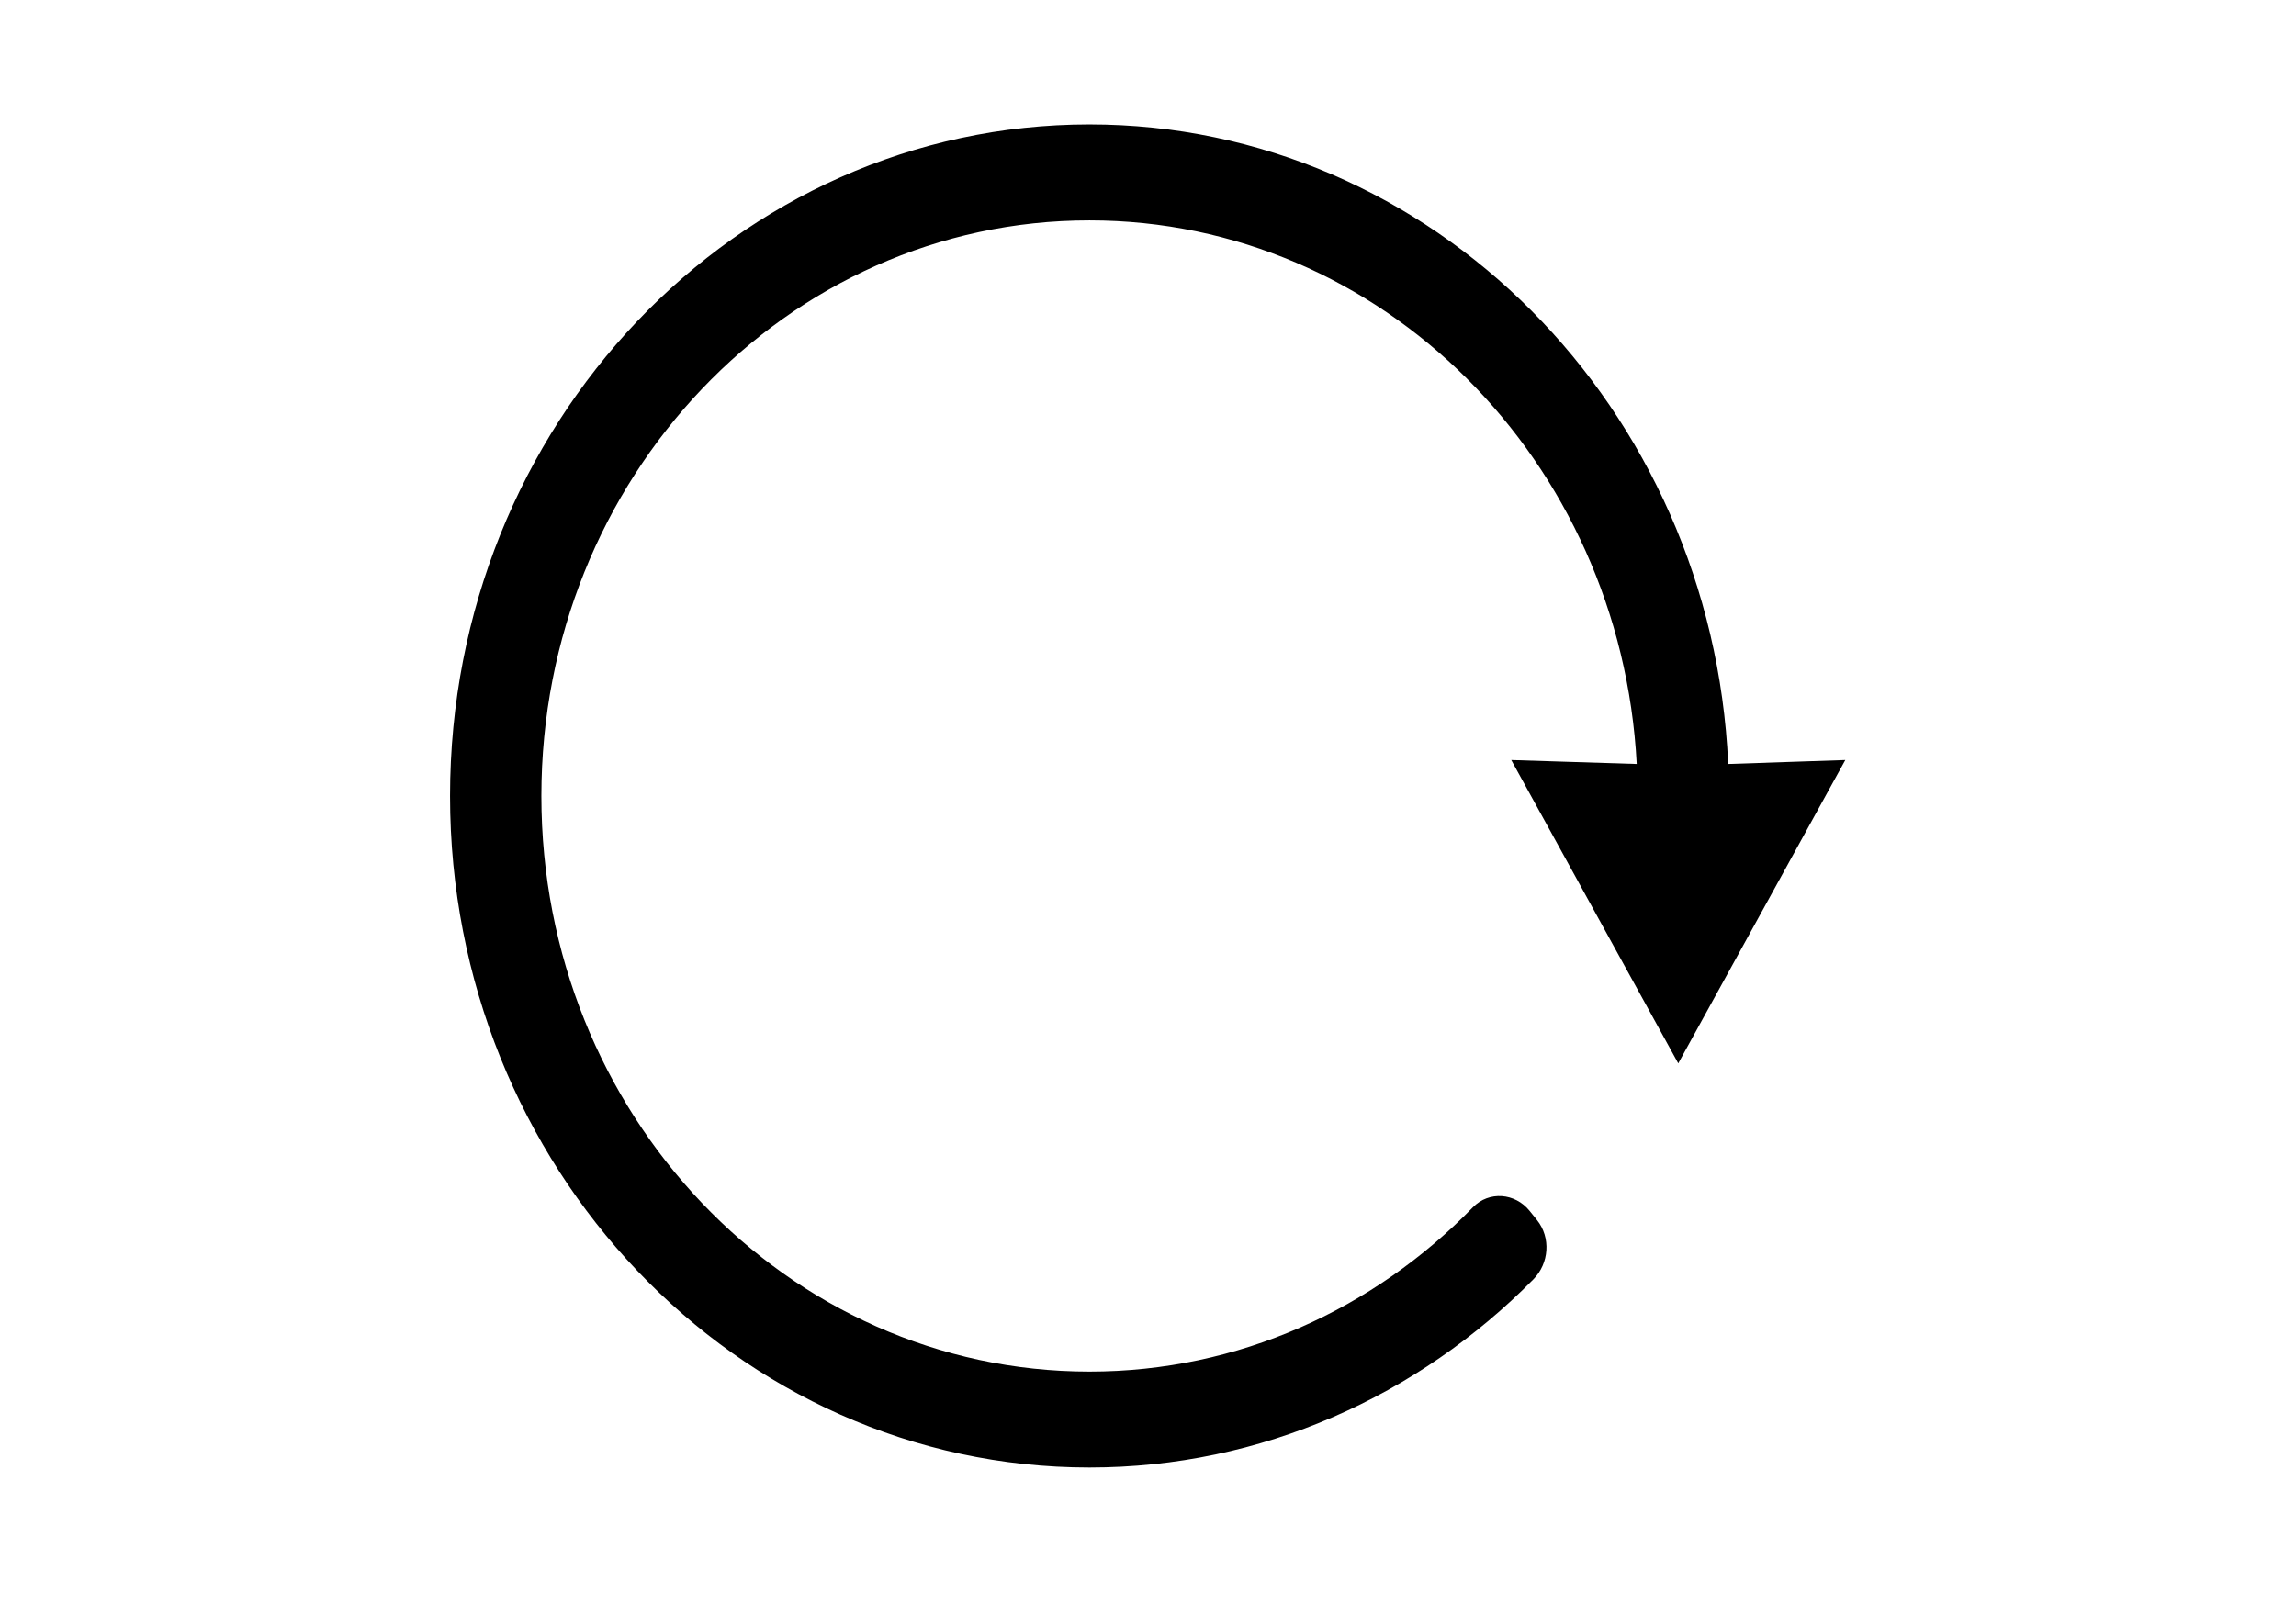 <?xml version="1.0" encoding="UTF-8" standalone="no"?>
<!DOCTYPE svg PUBLIC "-//W3C//DTD SVG 1.1//EN" "http://www.w3.org/Graphics/SVG/1.1/DTD/svg11.dtd">
<svg width="100%" height="100%" viewBox="0 0 186 130" version="1.1" xmlns="http://www.w3.org/2000/svg" xmlns:xlink="http://www.w3.org/1999/xlink" xml:space="preserve" xmlns:serif="http://www.serif.com/" style="fill-rule:evenodd;clip-rule:evenodd;stroke-linejoin:round;stroke-miterlimit:2;">
    <g transform="matrix(3.242,0,0,3.401,-21.9,-622.503)">
        <g id="Layer1">
            <g id="Rotation-Lock" serif:id="Rotation Lock">
                <g>
                    <path d="M48.691,208.371L52.865,201.144L49.939,201.238C49.542,192.756 42.548,186 33.979,186C25.154,186 18.001,193.164 18.001,202C18.001,210.837 25.154,218 33.979,218C38.287,218 42.197,216.293 45.071,213.517C45.465,213.137 45.513,212.522 45.16,212.103L44.976,211.885C44.615,211.457 43.961,211.407 43.561,211.799C41.091,214.222 37.709,215.715 33.979,215.715C26.415,215.715 20.283,209.574 20.283,202C20.283,194.426 26.415,188.286 33.979,188.286C41.287,188.286 47.259,194.018 47.653,201.238L44.518,201.144L48.691,208.371Z"/>
                </g>
            </g>
        </g>
    </g>
</svg>
